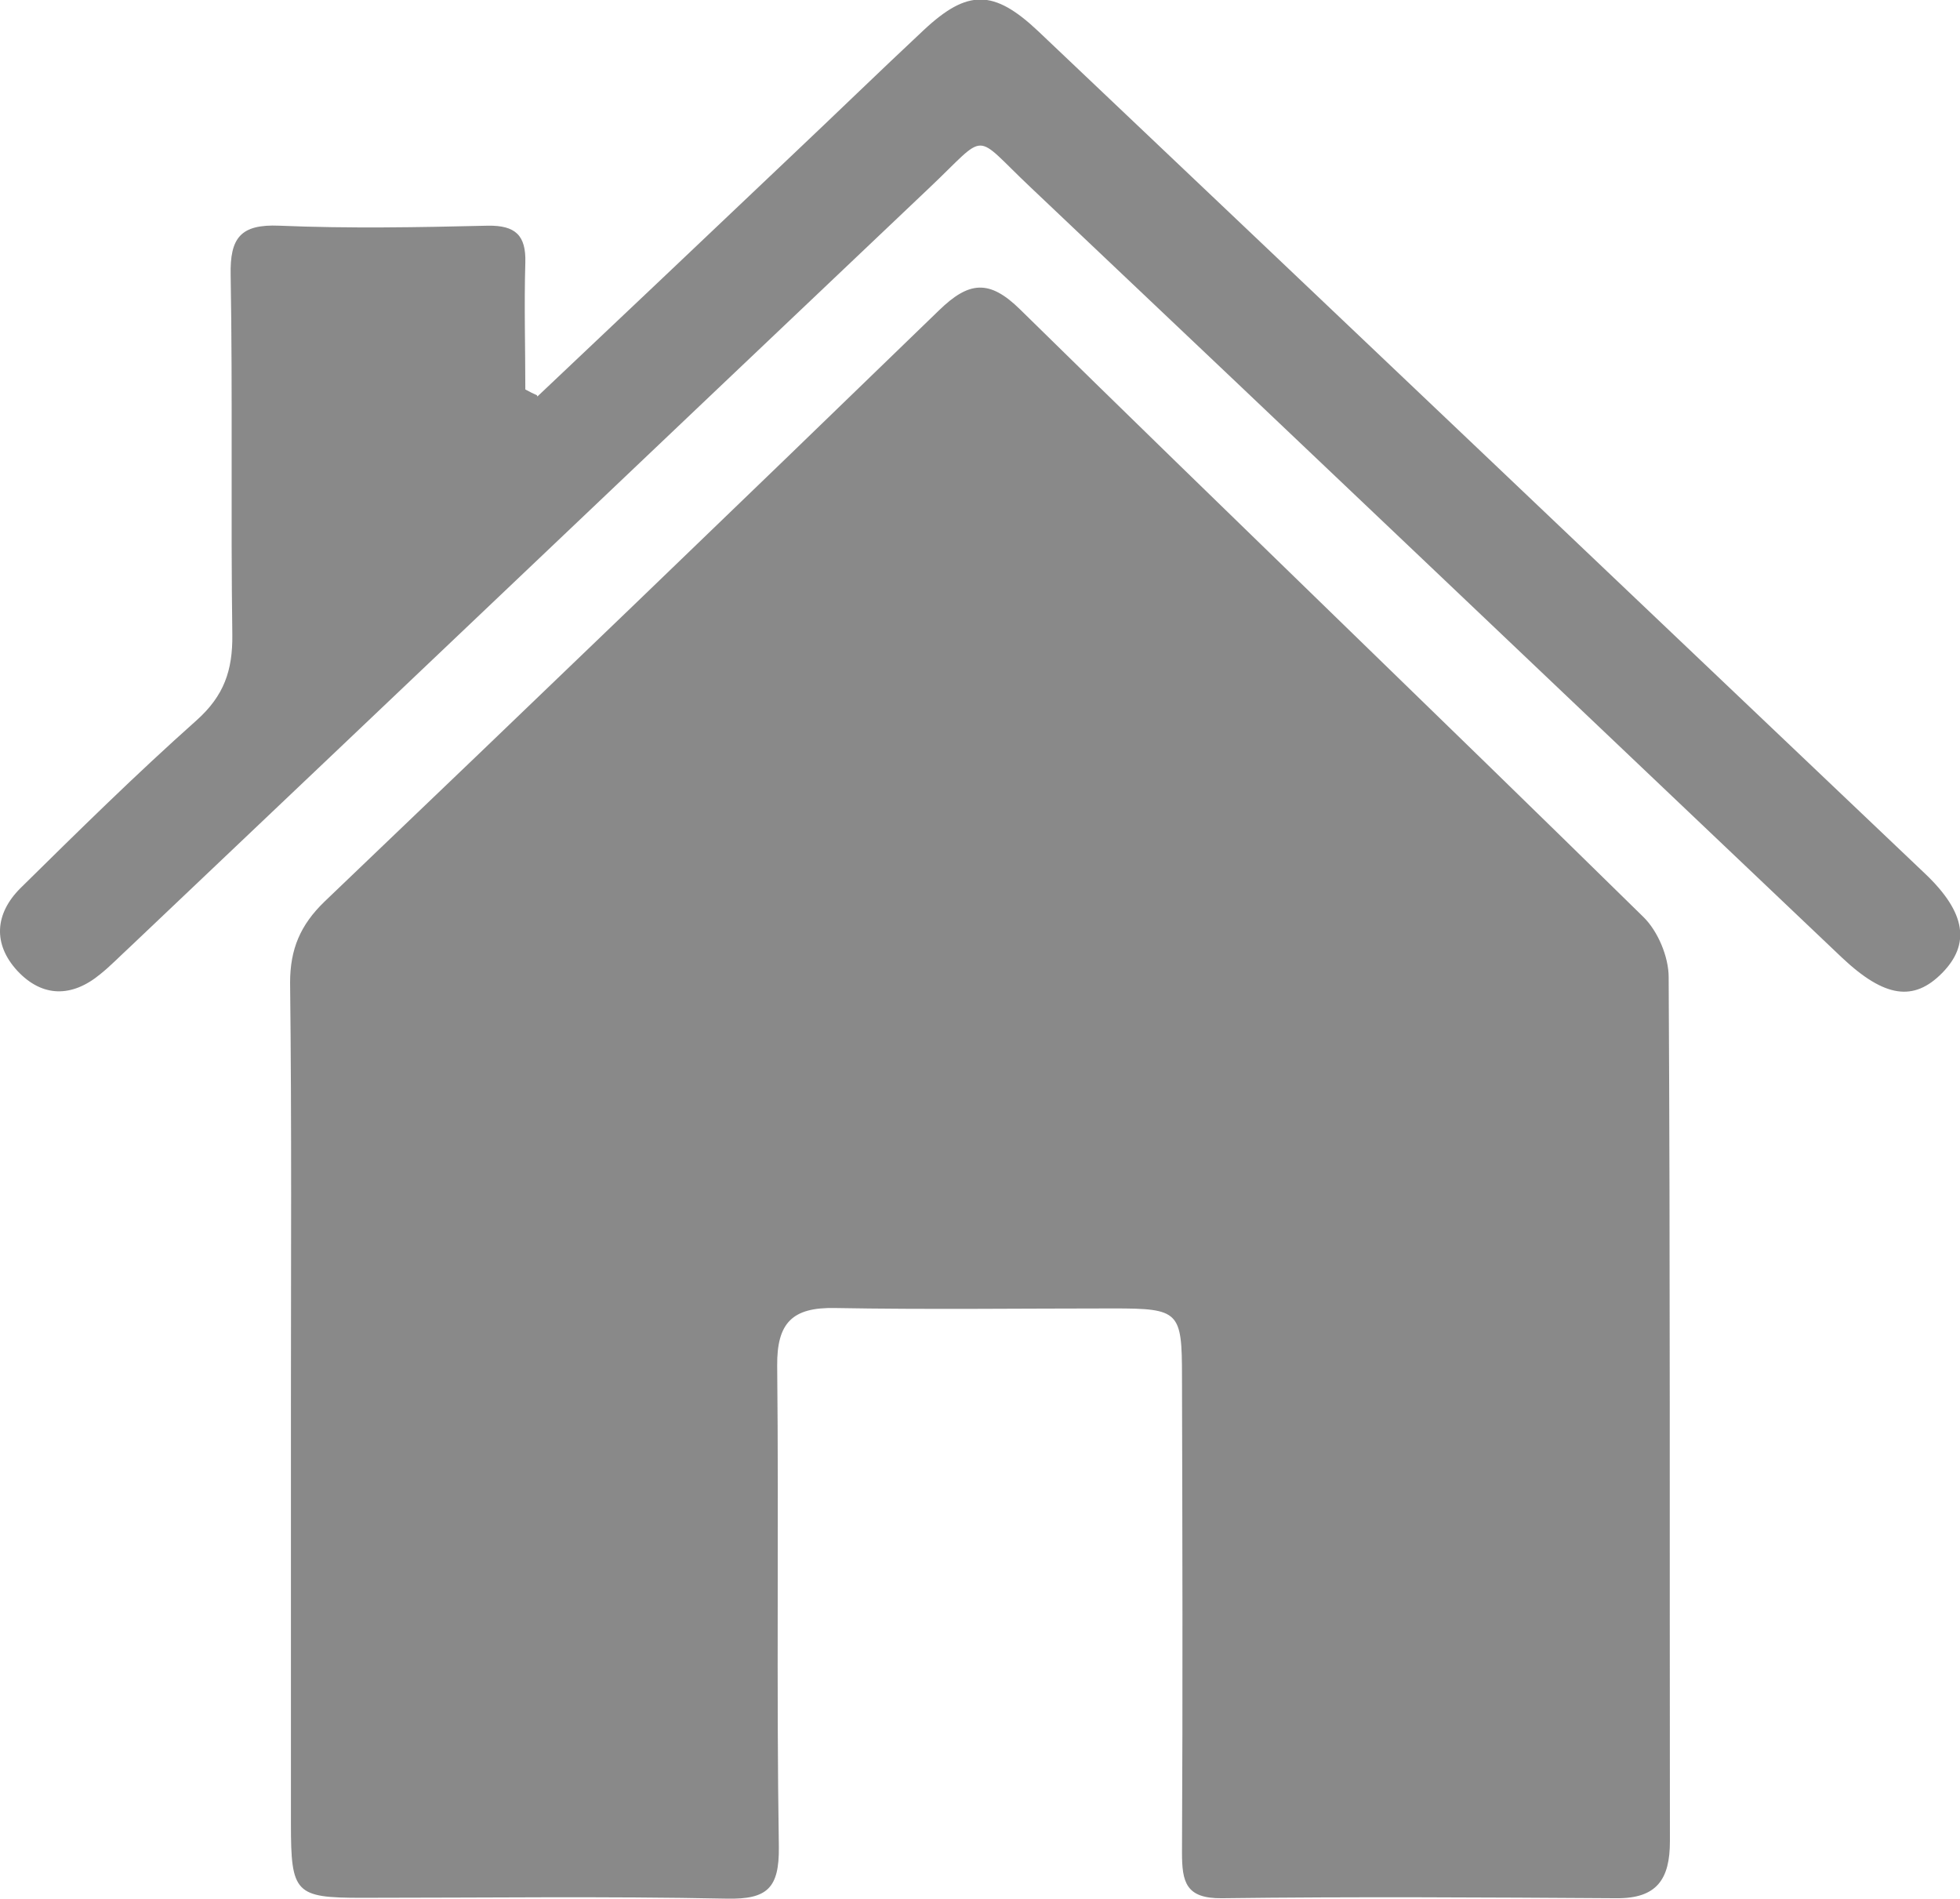 <?xml version="1.0" encoding="UTF-8"?><svg id="Layer_1" xmlns="http://www.w3.org/2000/svg" viewBox="0 0 47.16 45.69"><defs><style>.cls-1{fill:#898989;}</style></defs><path class="cls-1" d="m7,33.83c0-3.4.02-6.79-.02-10.19,0-.81.25-1.39.83-1.95,4.94-4.72,9.87-9.46,14.78-14.22.72-.7,1.21-.76,1.96-.02,4.98,4.89,10.01,9.72,14.99,14.61.35.34.61.96.61,1.45.04,6.93.02,13.86.03,20.79,0,.91-.31,1.38-1.29,1.37-3.16-.02-6.33-.04-9.49,0-.87.01-.96-.39-.96-1.1.02-3.81.01-7.63,0-11.44,0-1.58-.06-1.65-1.65-1.65-2.23,0-4.47.03-6.7-.01-1.02-.02-1.4.35-1.39,1.39.04,3.86-.02,7.72.04,11.58.01.99-.28,1.26-1.25,1.24-2.93-.06-5.86-.02-8.79-.02-1.6,0-1.7-.11-1.7-1.78,0-3.35,0-6.7,0-10.05Z"/><path class="cls-1" d="m12.93,9.54c2.02-1.91,4.04-3.82,6.06-5.74,1.08-1.02,2.15-2.06,3.24-3.08,1.05-.98,1.68-.98,2.75.03,7.12,6.75,14.23,13.51,21.34,20.27.99.94,1.09,1.7.41,2.39-.68.69-1.38.6-2.41-.37-6.51-6.18-13.01-12.37-19.53-18.54-1.41-1.33-.99-1.34-2.44.03-6.41,6.08-12.81,12.17-19.22,18.25-.24.22-.47.46-.72.66-.68.56-1.39.56-1.99-.08-.6-.65-.54-1.38.07-1.99,1.39-1.37,2.78-2.74,4.24-4.04.66-.59.87-1.2.86-2.06-.04-2.88.01-5.77-.04-8.65-.02-.9.24-1.23,1.17-1.19,1.67.07,3.35.04,5.02,0,.66-.01.92.23.9.89-.03,1.01,0,2.03,0,3.05.09.05.19.1.28.14Z"/></svg>